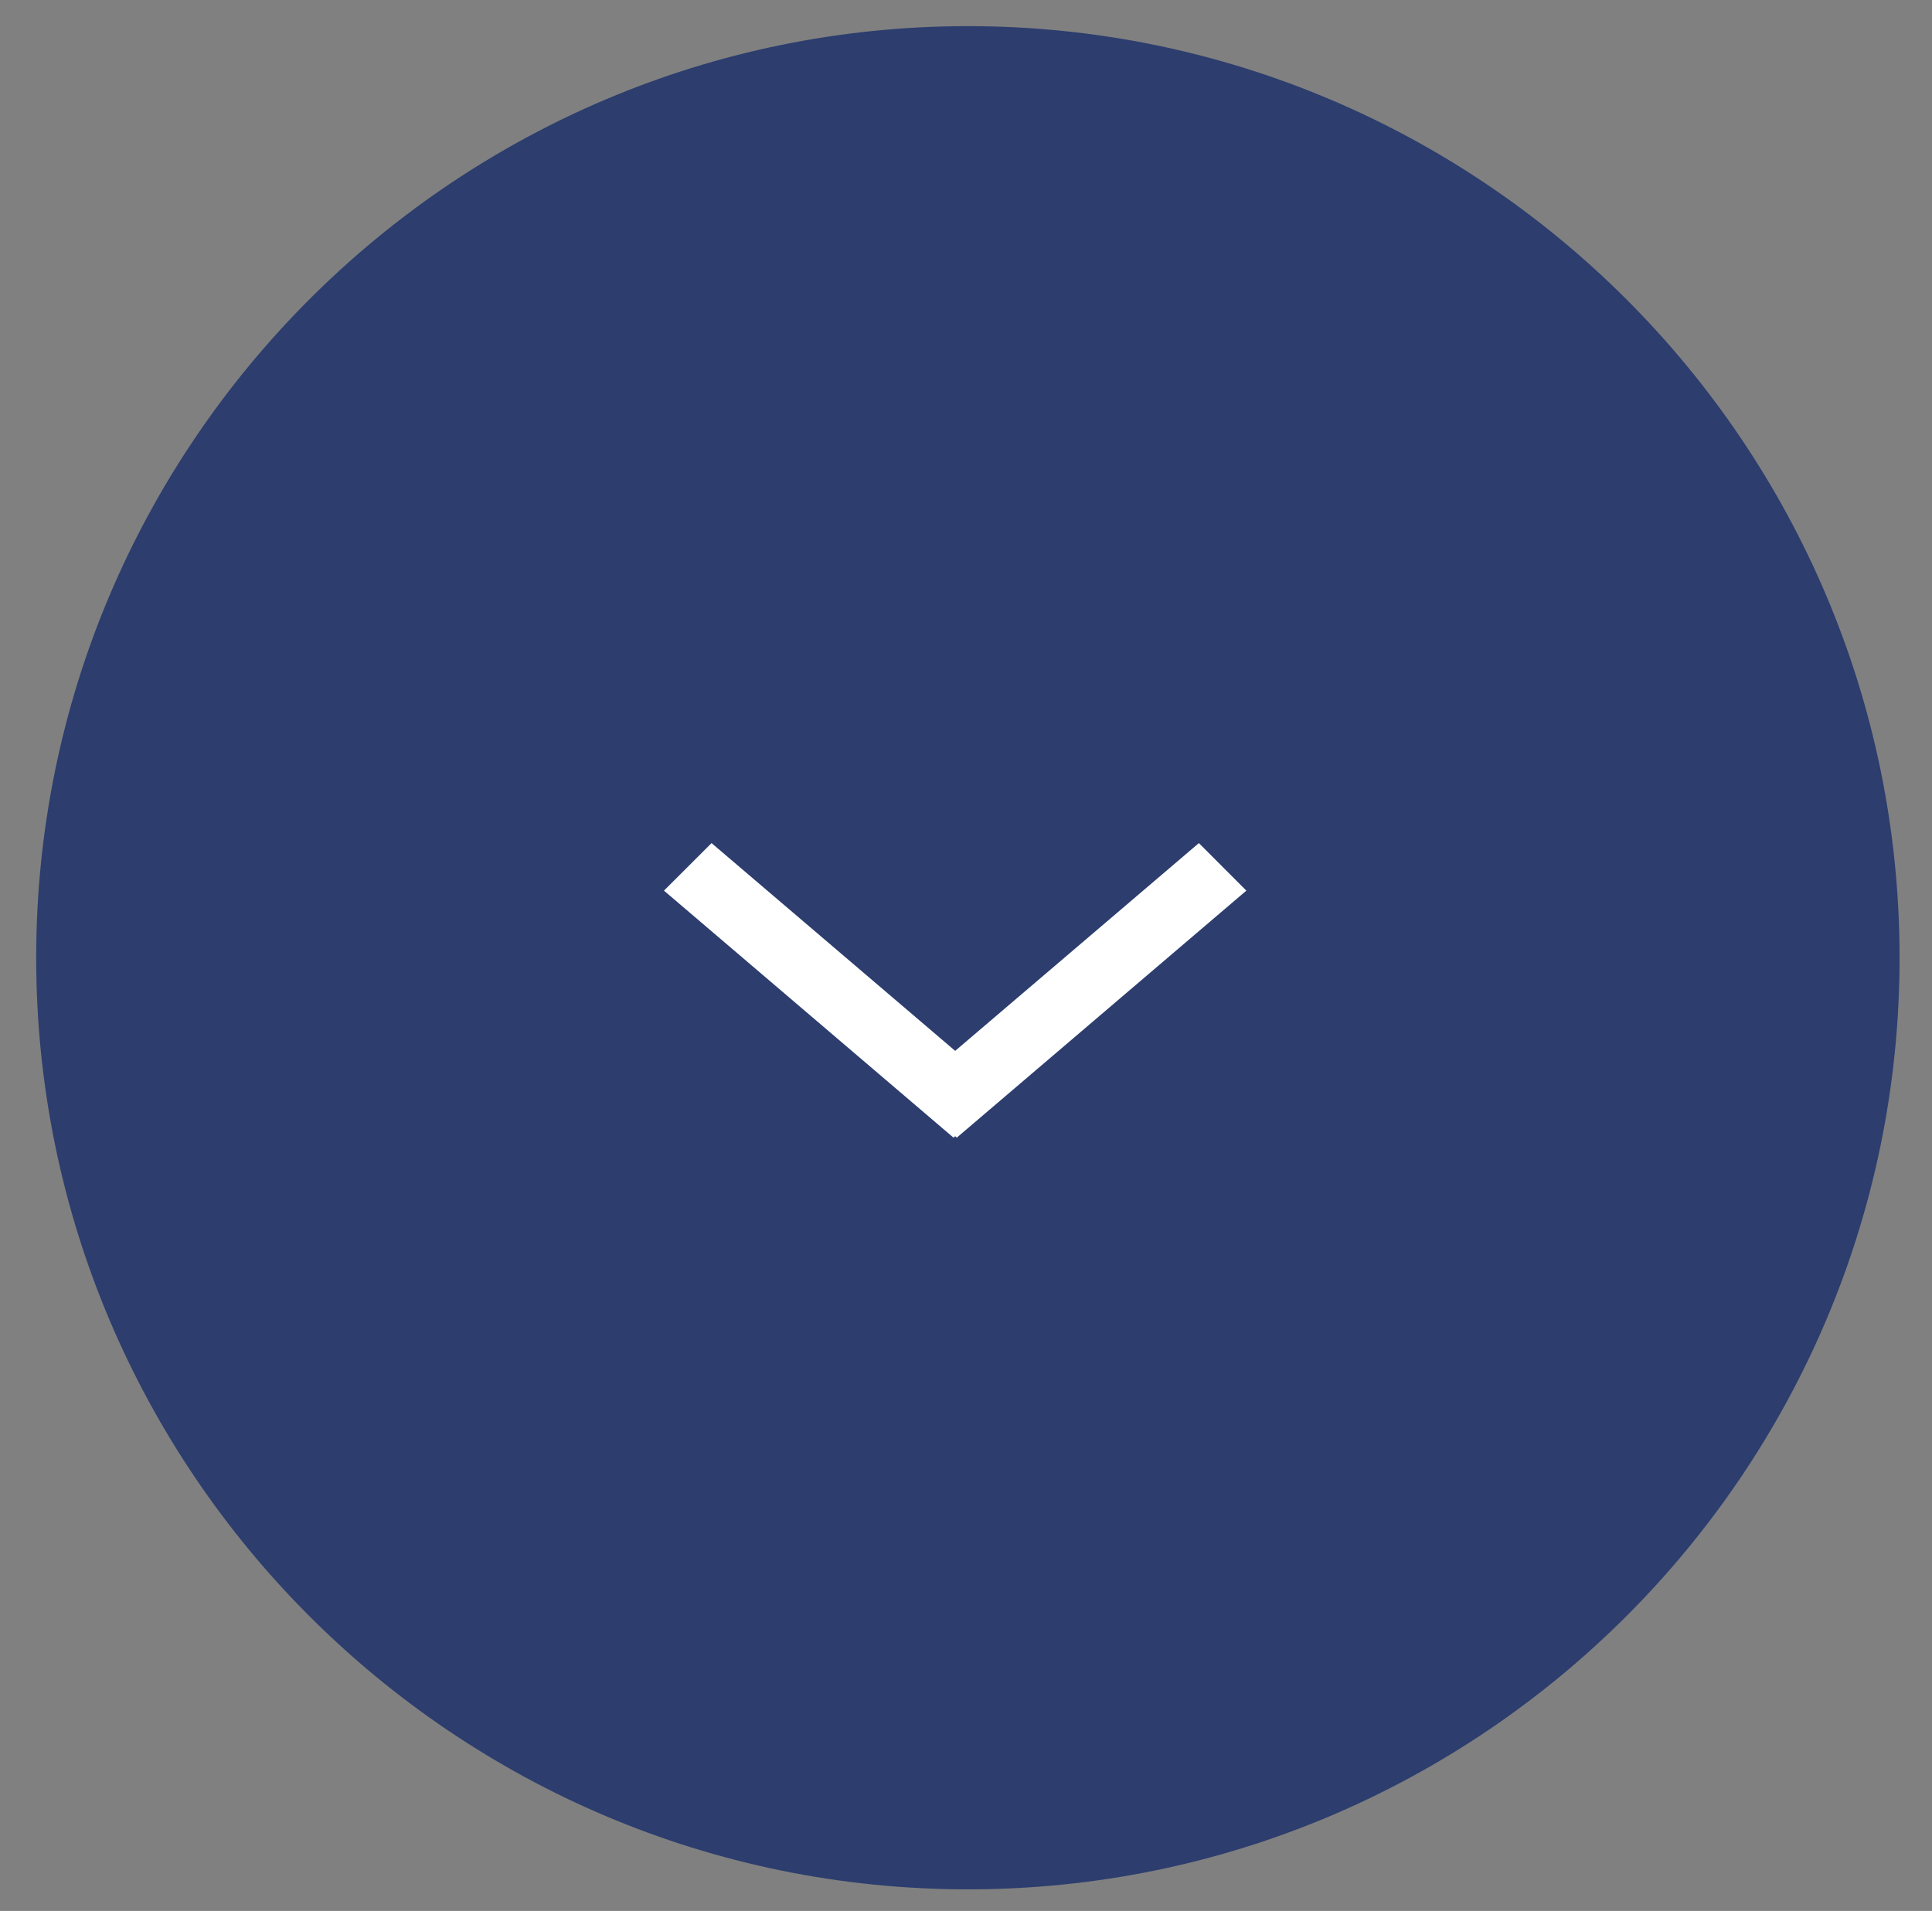 <?xml version="1.0" encoding="utf-8"?>
<!-- Generator: Adobe Illustrator 16.0.2, SVG Export Plug-In . SVG Version: 6.00 Build 0)  -->
<!DOCTYPE svg PUBLIC "-//W3C//DTD SVG 1.1//EN" "http://www.w3.org/Graphics/SVG/1.1/DTD/svg11.dtd">
<svg version="1.1" id="Слой_1" xmlns="http://www.w3.org/2000/svg" xmlns:xlink="http://www.w3.org/1999/xlink" x="0px" y="0px"
	 width="46.167px" height="45.667px" viewBox="-3.531 -16.792 46.167 45.667" enable-background="new -3.531 -16.792 46.167 45.667"
	 xml:space="preserve">
<rect x="-3.531" y="-16.792" width="46.167" height="45.667" fill="#808080" stroke="none"/>
<g>
	<g>
		<g>
			<g>
				<path fill="#2C3D6E" d="M19.6,28.359c-12.275,0-22.266-9.986-22.266-22.262c0-12.279,9.99-22.264,22.266-22.264
					c12.274,0,22.261,9.986,22.261,22.264C41.861,18.371,31.873,28.359,19.6,28.359z"/>
			</g>
		</g>
	</g>
</g>
<polygon fill="#FFFFFF" points="26.252,4.492 19.331,10.396 19.294,10.359 19.255,10.396 12.335,4.492 13.472,3.356 19.294,8.321 
	25.117,3.356 "/>
</svg>
